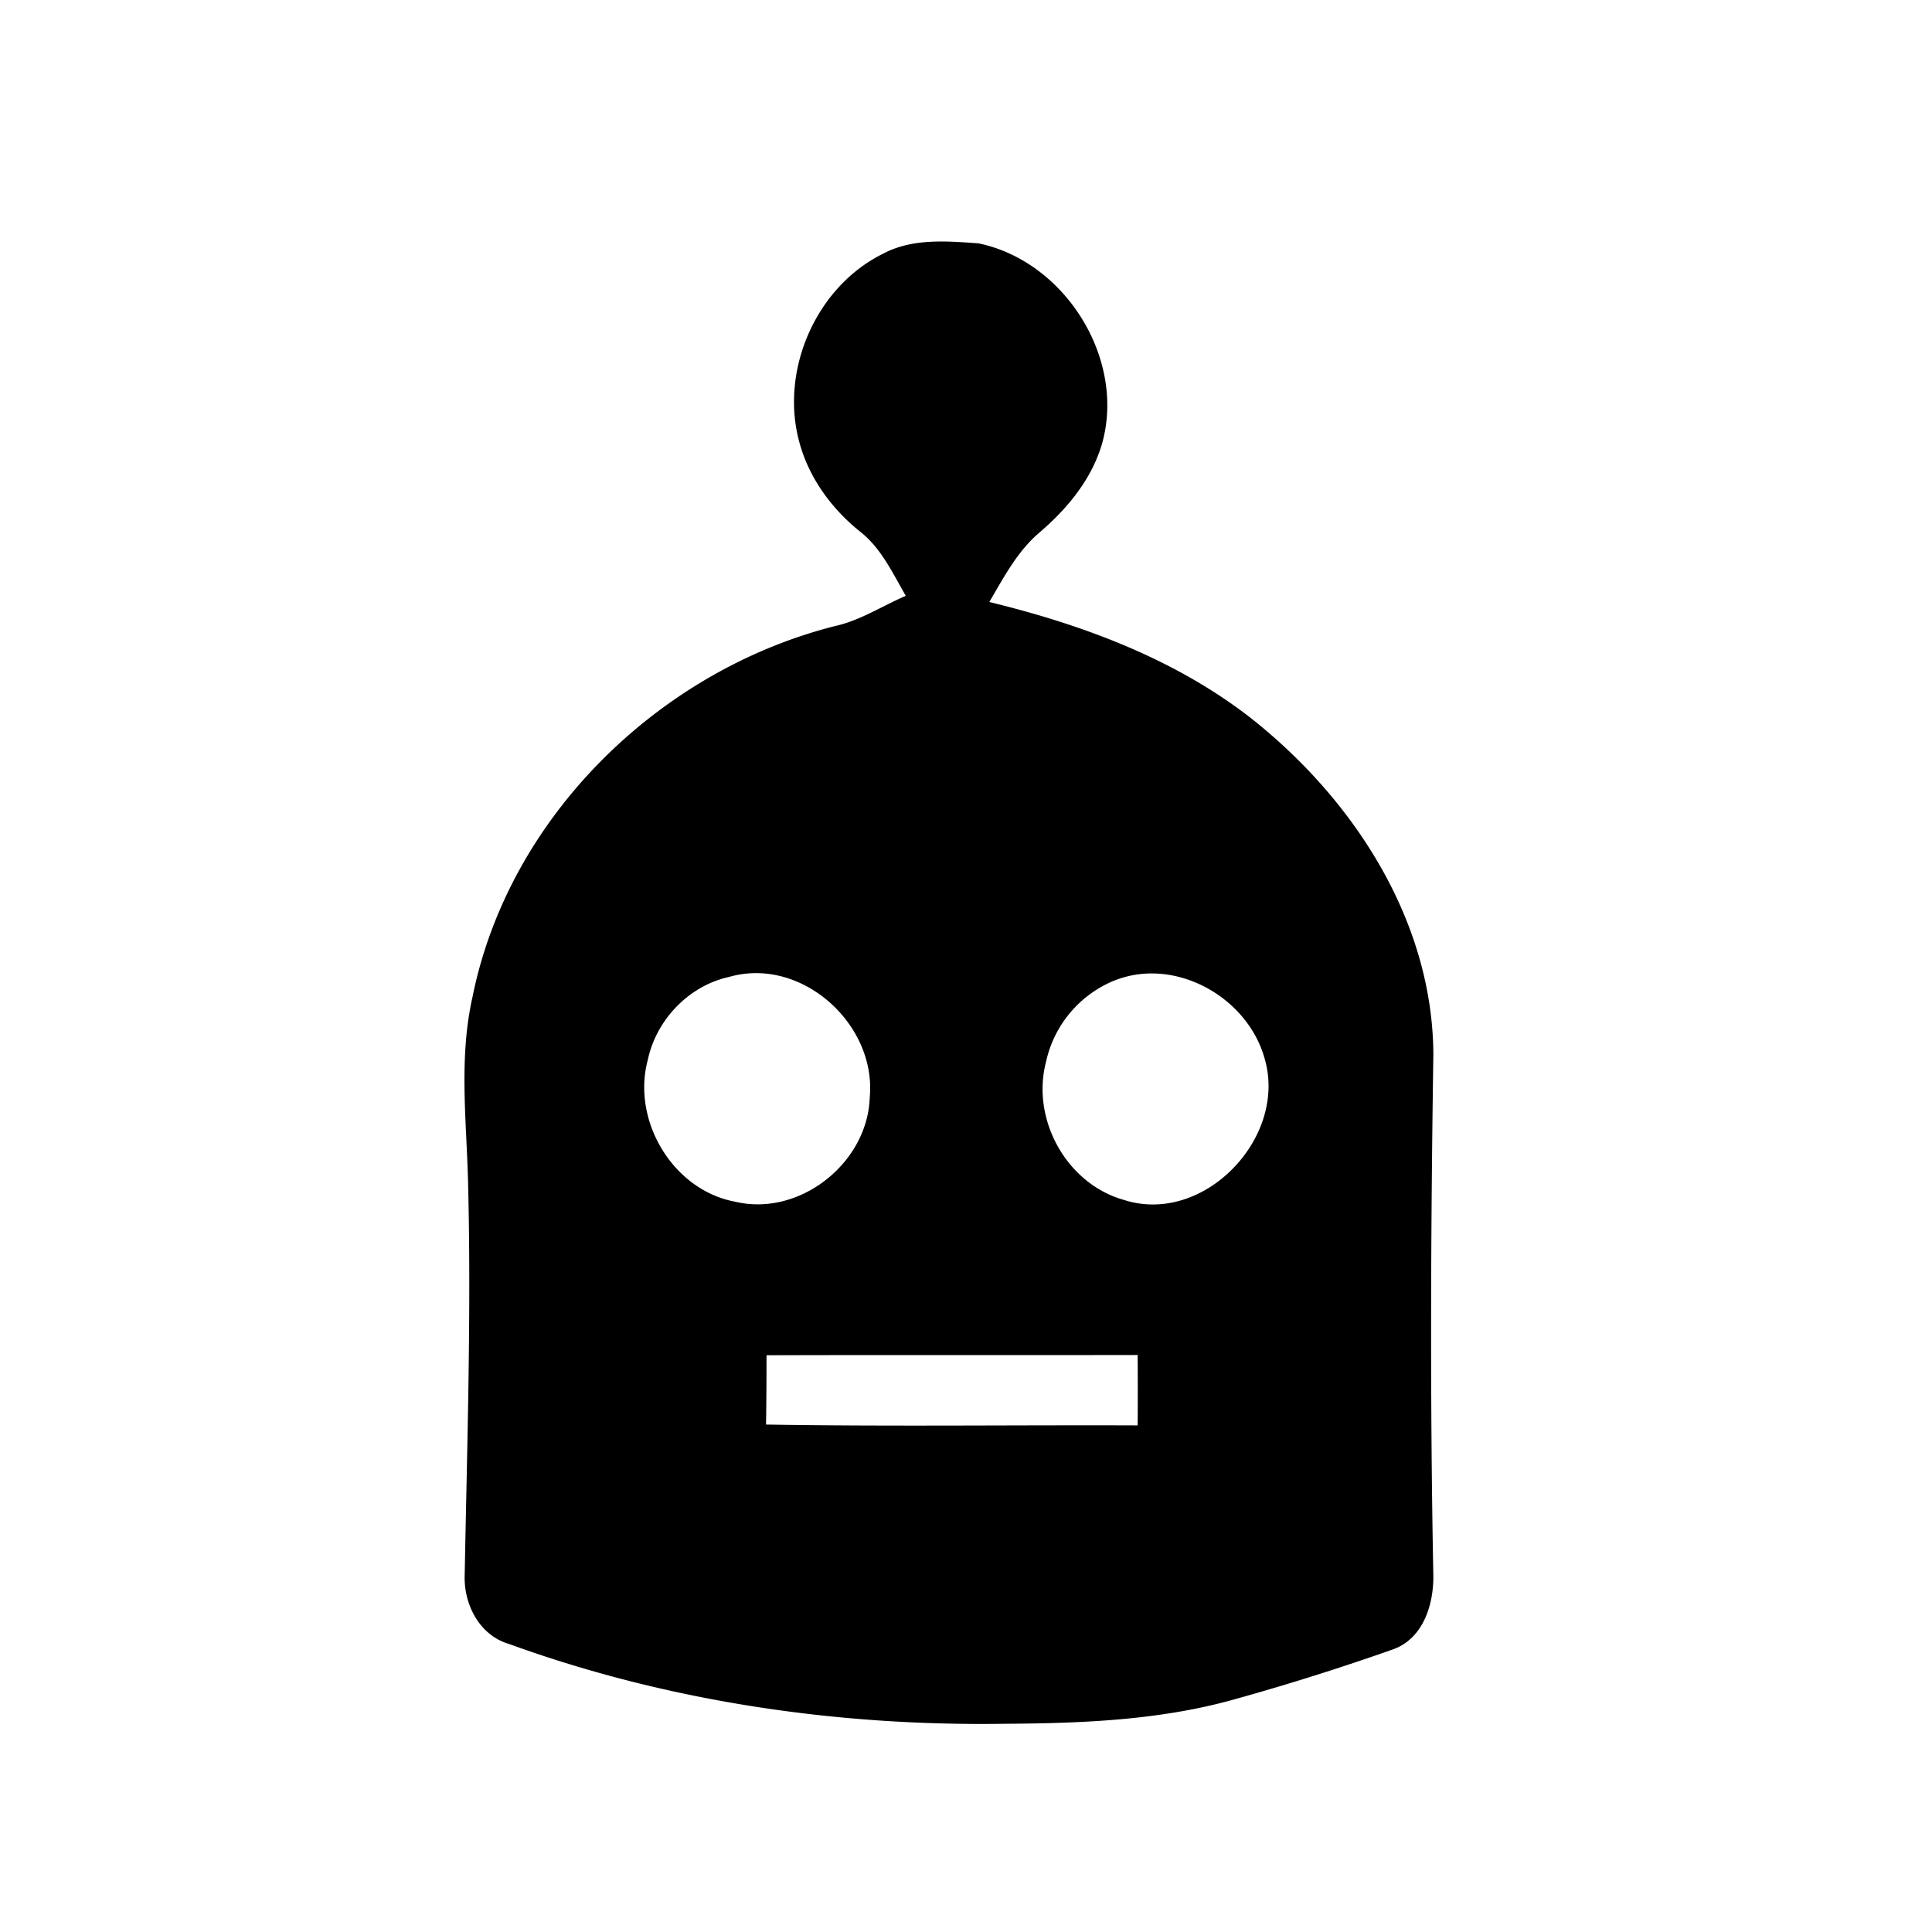 <svg viewBox="0 0 32 32"><path d="M14.623 4.204c.485-.26 1.056-.212 1.585-.173 1.428.295 2.444 1.907 2.045 3.319-.173.591-.576 1.077-1.037 1.471-.367.312-.59.742-.83 1.15 1.538.374 3.066.938 4.326 1.918 1.7 1.338 3.015 3.35 3.029 5.569-.043 2.87-.056 5.74-.001 8.611.013.484-.156 1.058-.654 1.245a40.72 40.72 0 0 1-2.606.823c-1.24.354-2.538.406-3.82.414-2.79.044-5.602-.368-8.23-1.322-.492-.144-.755-.663-.733-1.152.04-2.16.11-4.321.056-6.483-.025-1.024-.156-2.063.072-3.075.596-2.98 3.085-5.411 6.004-6.149.42-.093.784-.334 1.174-.501-.22-.377-.407-.792-.76-1.066-.473-.38-.85-.896-1.006-1.489-.32-1.186.28-2.562 1.386-3.11Zm-2.55 11.978c-.665.146-1.203.71-1.343 1.372-.272 1.004.414 2.16 1.447 2.35 1.07.255 2.2-.645 2.229-1.736.109-1.21-1.136-2.333-2.333-1.986Zm6.406.05a1.89 1.89 0 0 0-1.153 1.353c-.25.952.336 2.02 1.288 2.289 1.32.426 2.705-1.022 2.337-2.323-.27-1.02-1.465-1.705-2.472-1.318Zm-5.783 6.215c0 .382-.002.765-.008 1.148 2.052.034 4.104.006 6.155.014.003-.39.003-.777 0-1.166-2.049.004-4.098-.002-6.147.004Z"/></svg>